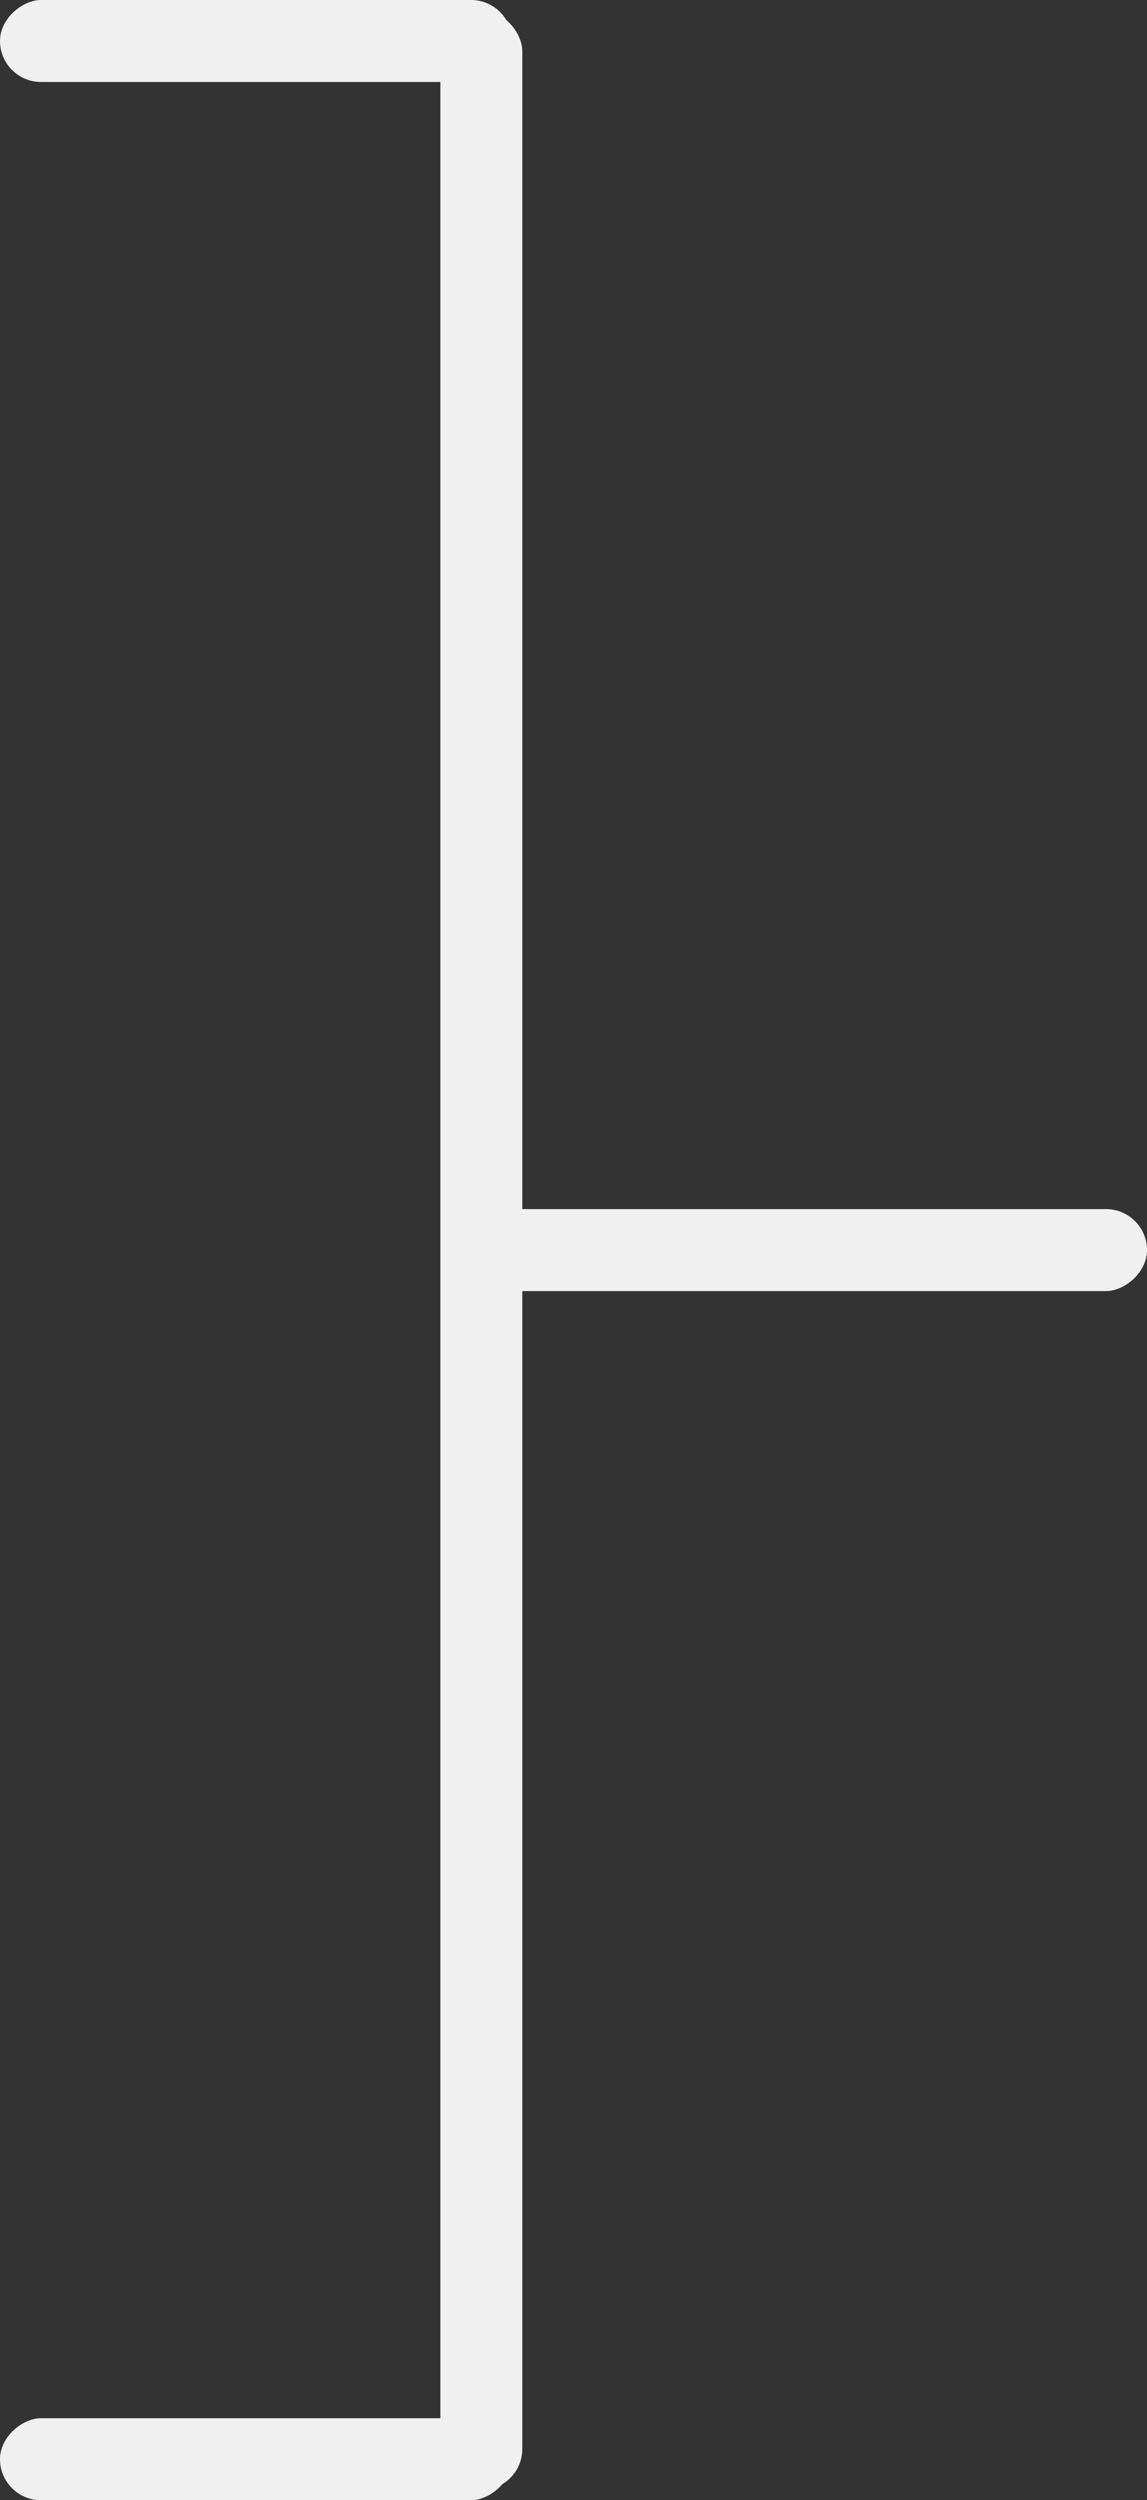 <svg xmlns="http://www.w3.org/2000/svg" width="56" height="122" viewBox="0 0 56 122">
  <rect x="0" y="0" width="56" height="122" fill="#333333" stroke="none"/>
  <g id="Grupo_1207" data-name="Grupo 1207" transform="translate(-527 -1197)">
    <rect id="Retângulo_1992" data-name="Retângulo 1992" width="4" height="33" rx="2" transform="translate(550 1260) rotate(-90)" fill="#f0f0f0"/>
    <rect id="Retângulo_1994" data-name="Retângulo 1994" width="4" height="25" rx="2" transform="translate(527 1201) rotate(-90)" fill="#f0f0f0"/>
    <rect id="Retângulo_1995" data-name="Retângulo 1995" width="4" height="25" rx="2" transform="translate(527 1319) rotate(-90)" fill="#f0f0f0"/>
    <rect id="Retângulo_1993" data-name="Retângulo 1993" width="4" height="121" rx="2" transform="translate(548.5 1197.5)" fill="#f0f0f0"/>
  </g>
</svg>
